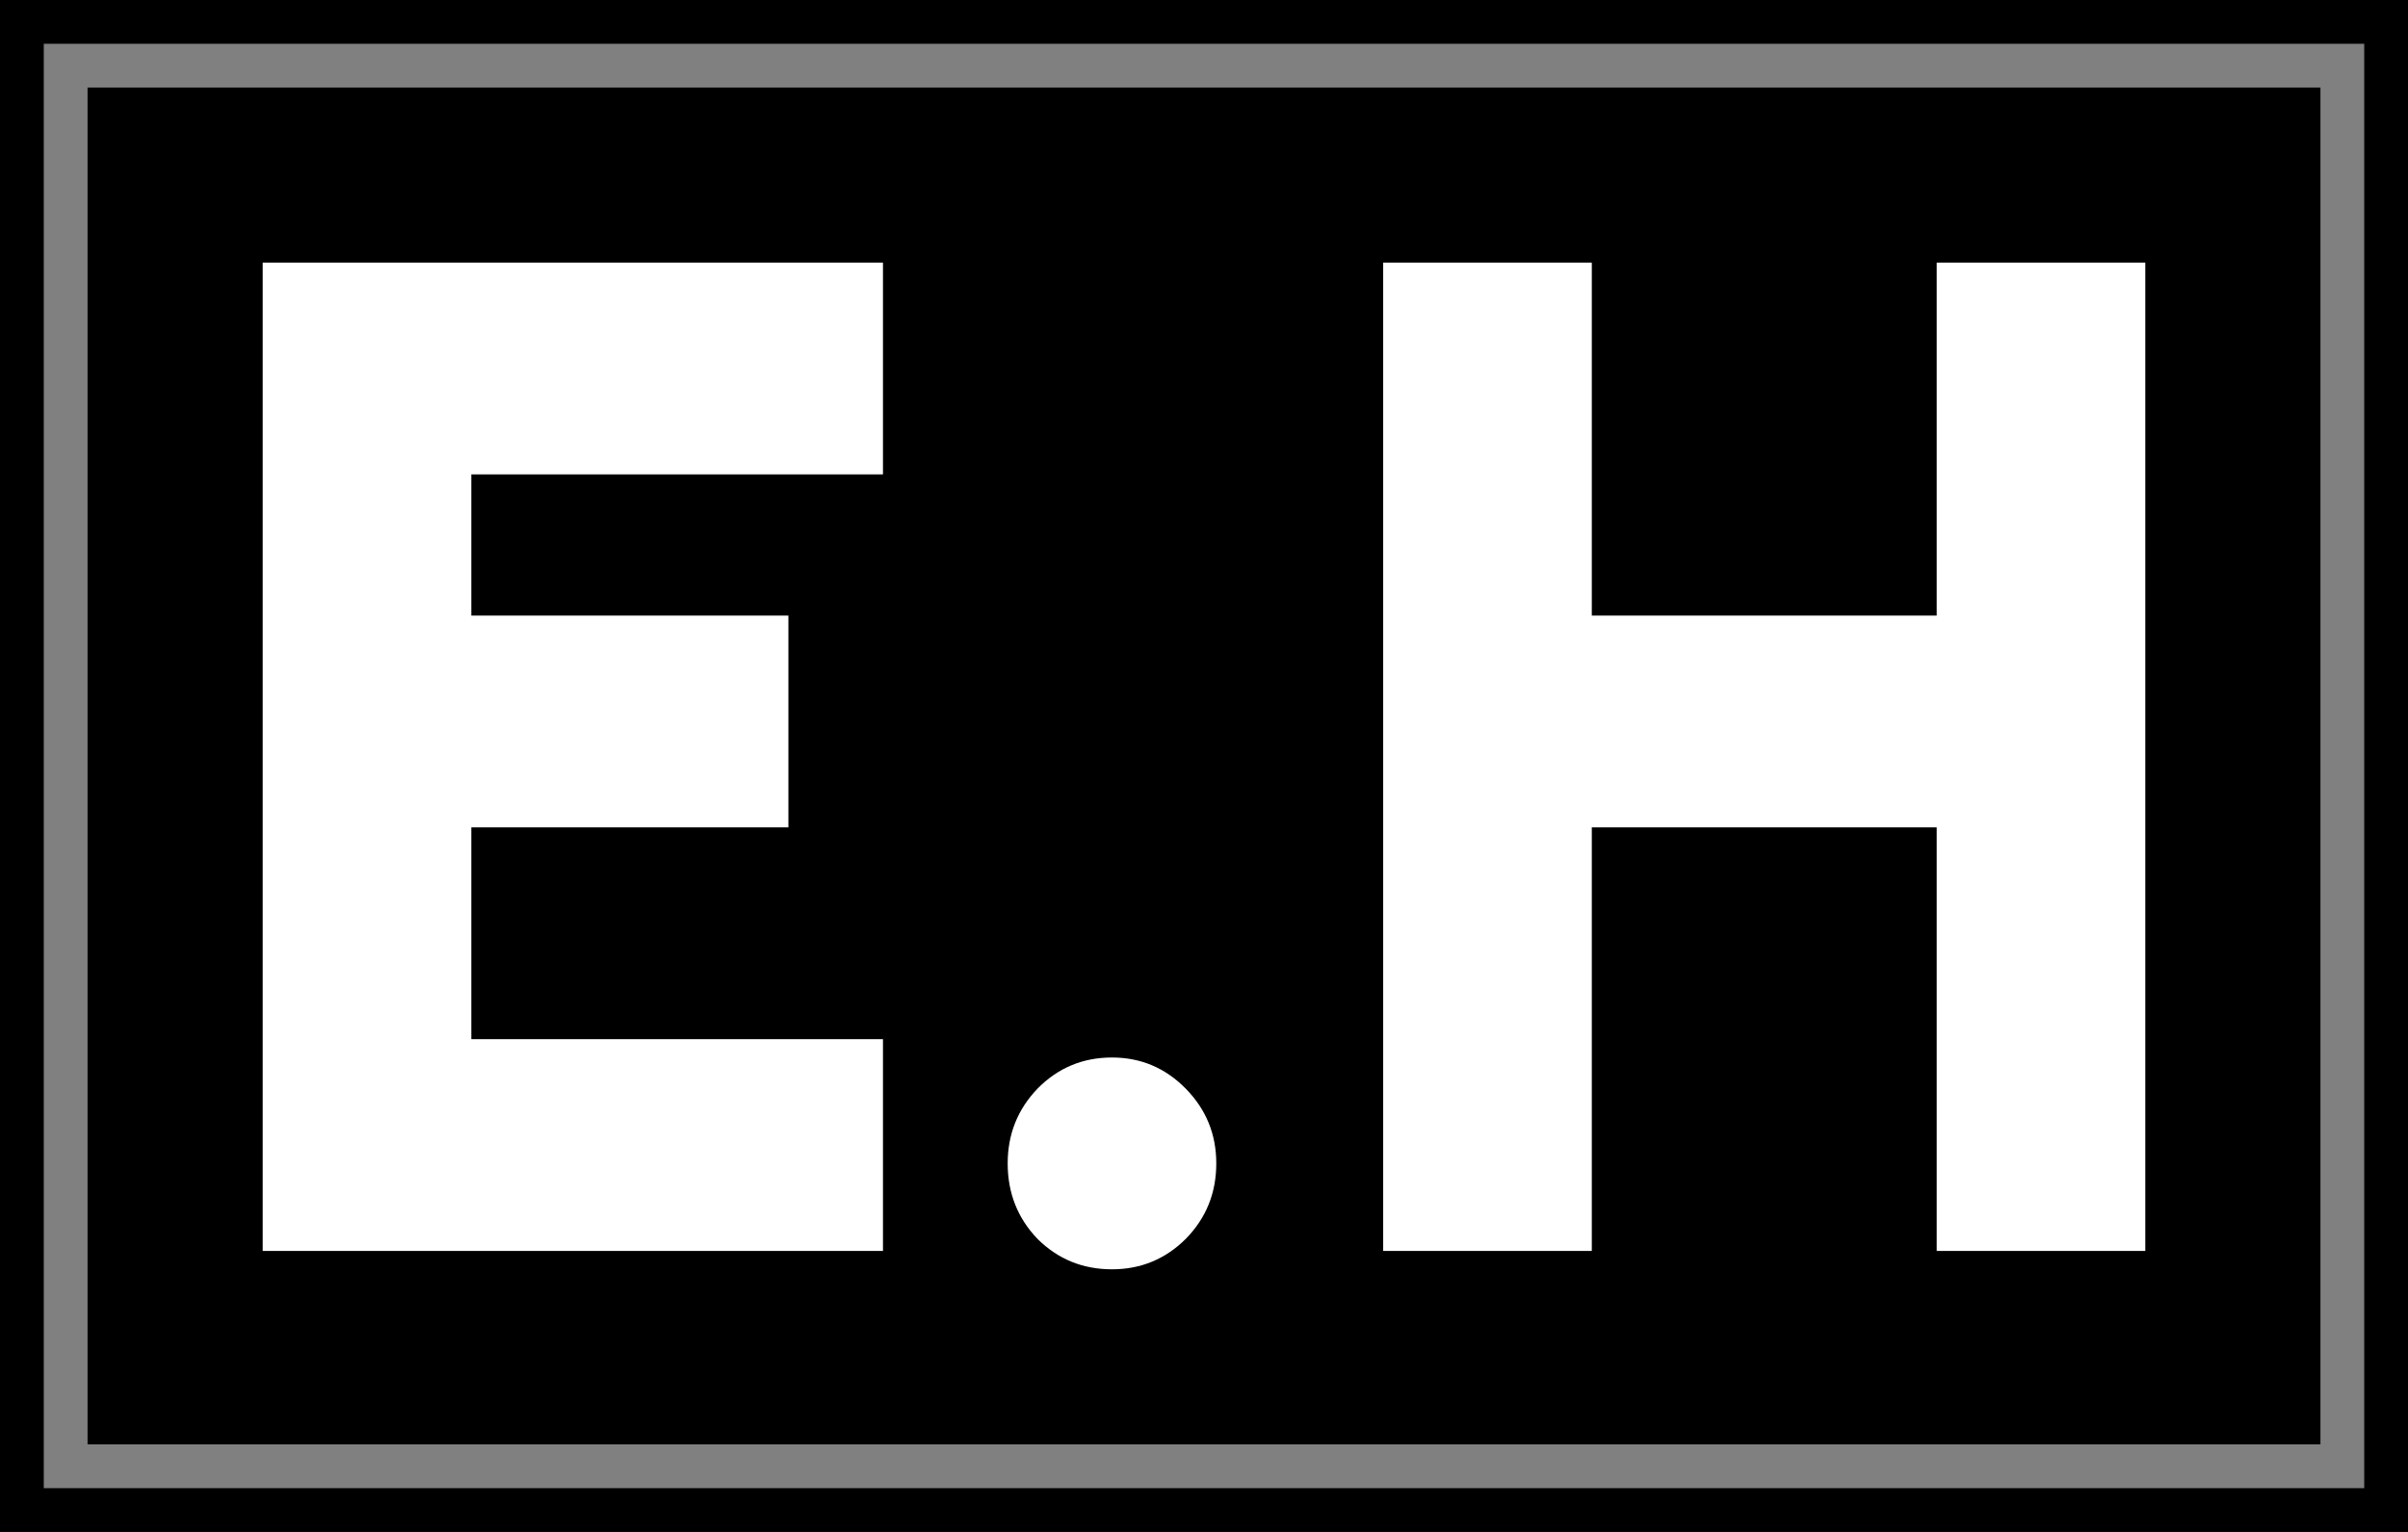 <svg width="110" height="70" viewBox="0 0 110 70" fill="none" xmlns="http://www.w3.org/2000/svg">
<rect x="0" y="0" width="110" height="70" fill="#808080" stroke="none"/>
<rect x="4" y="4" width="102" height="62" fill="black"/>
<path d="M88.471 12H98V57.161H88.471V37.806H72.715V57.161H63.185V12H72.715V28.129H88.471V12Z" fill="white"/>
<path d="M50.796 58C49.462 58 48.329 57.538 47.397 56.613C46.487 55.667 46.032 54.516 46.032 53.161C46.032 51.828 46.487 50.688 47.397 49.742C48.329 48.796 49.462 48.322 50.796 48.322C52.109 48.322 53.232 48.796 54.163 49.742C55.095 50.688 55.561 51.828 55.561 53.161C55.561 54.516 55.095 55.667 54.163 56.613C53.232 57.538 52.109 58 50.796 58Z" fill="white"/>
<path d="M12 57.161V12H40.335V21.677H21.53V28.129H36.015V37.806H21.53V47.484H40.335V57.161H12Z" fill="white"/>
<rect x="1" y="1" width="108" height="68" stroke="black" stroke-width="2"/>
</svg>
